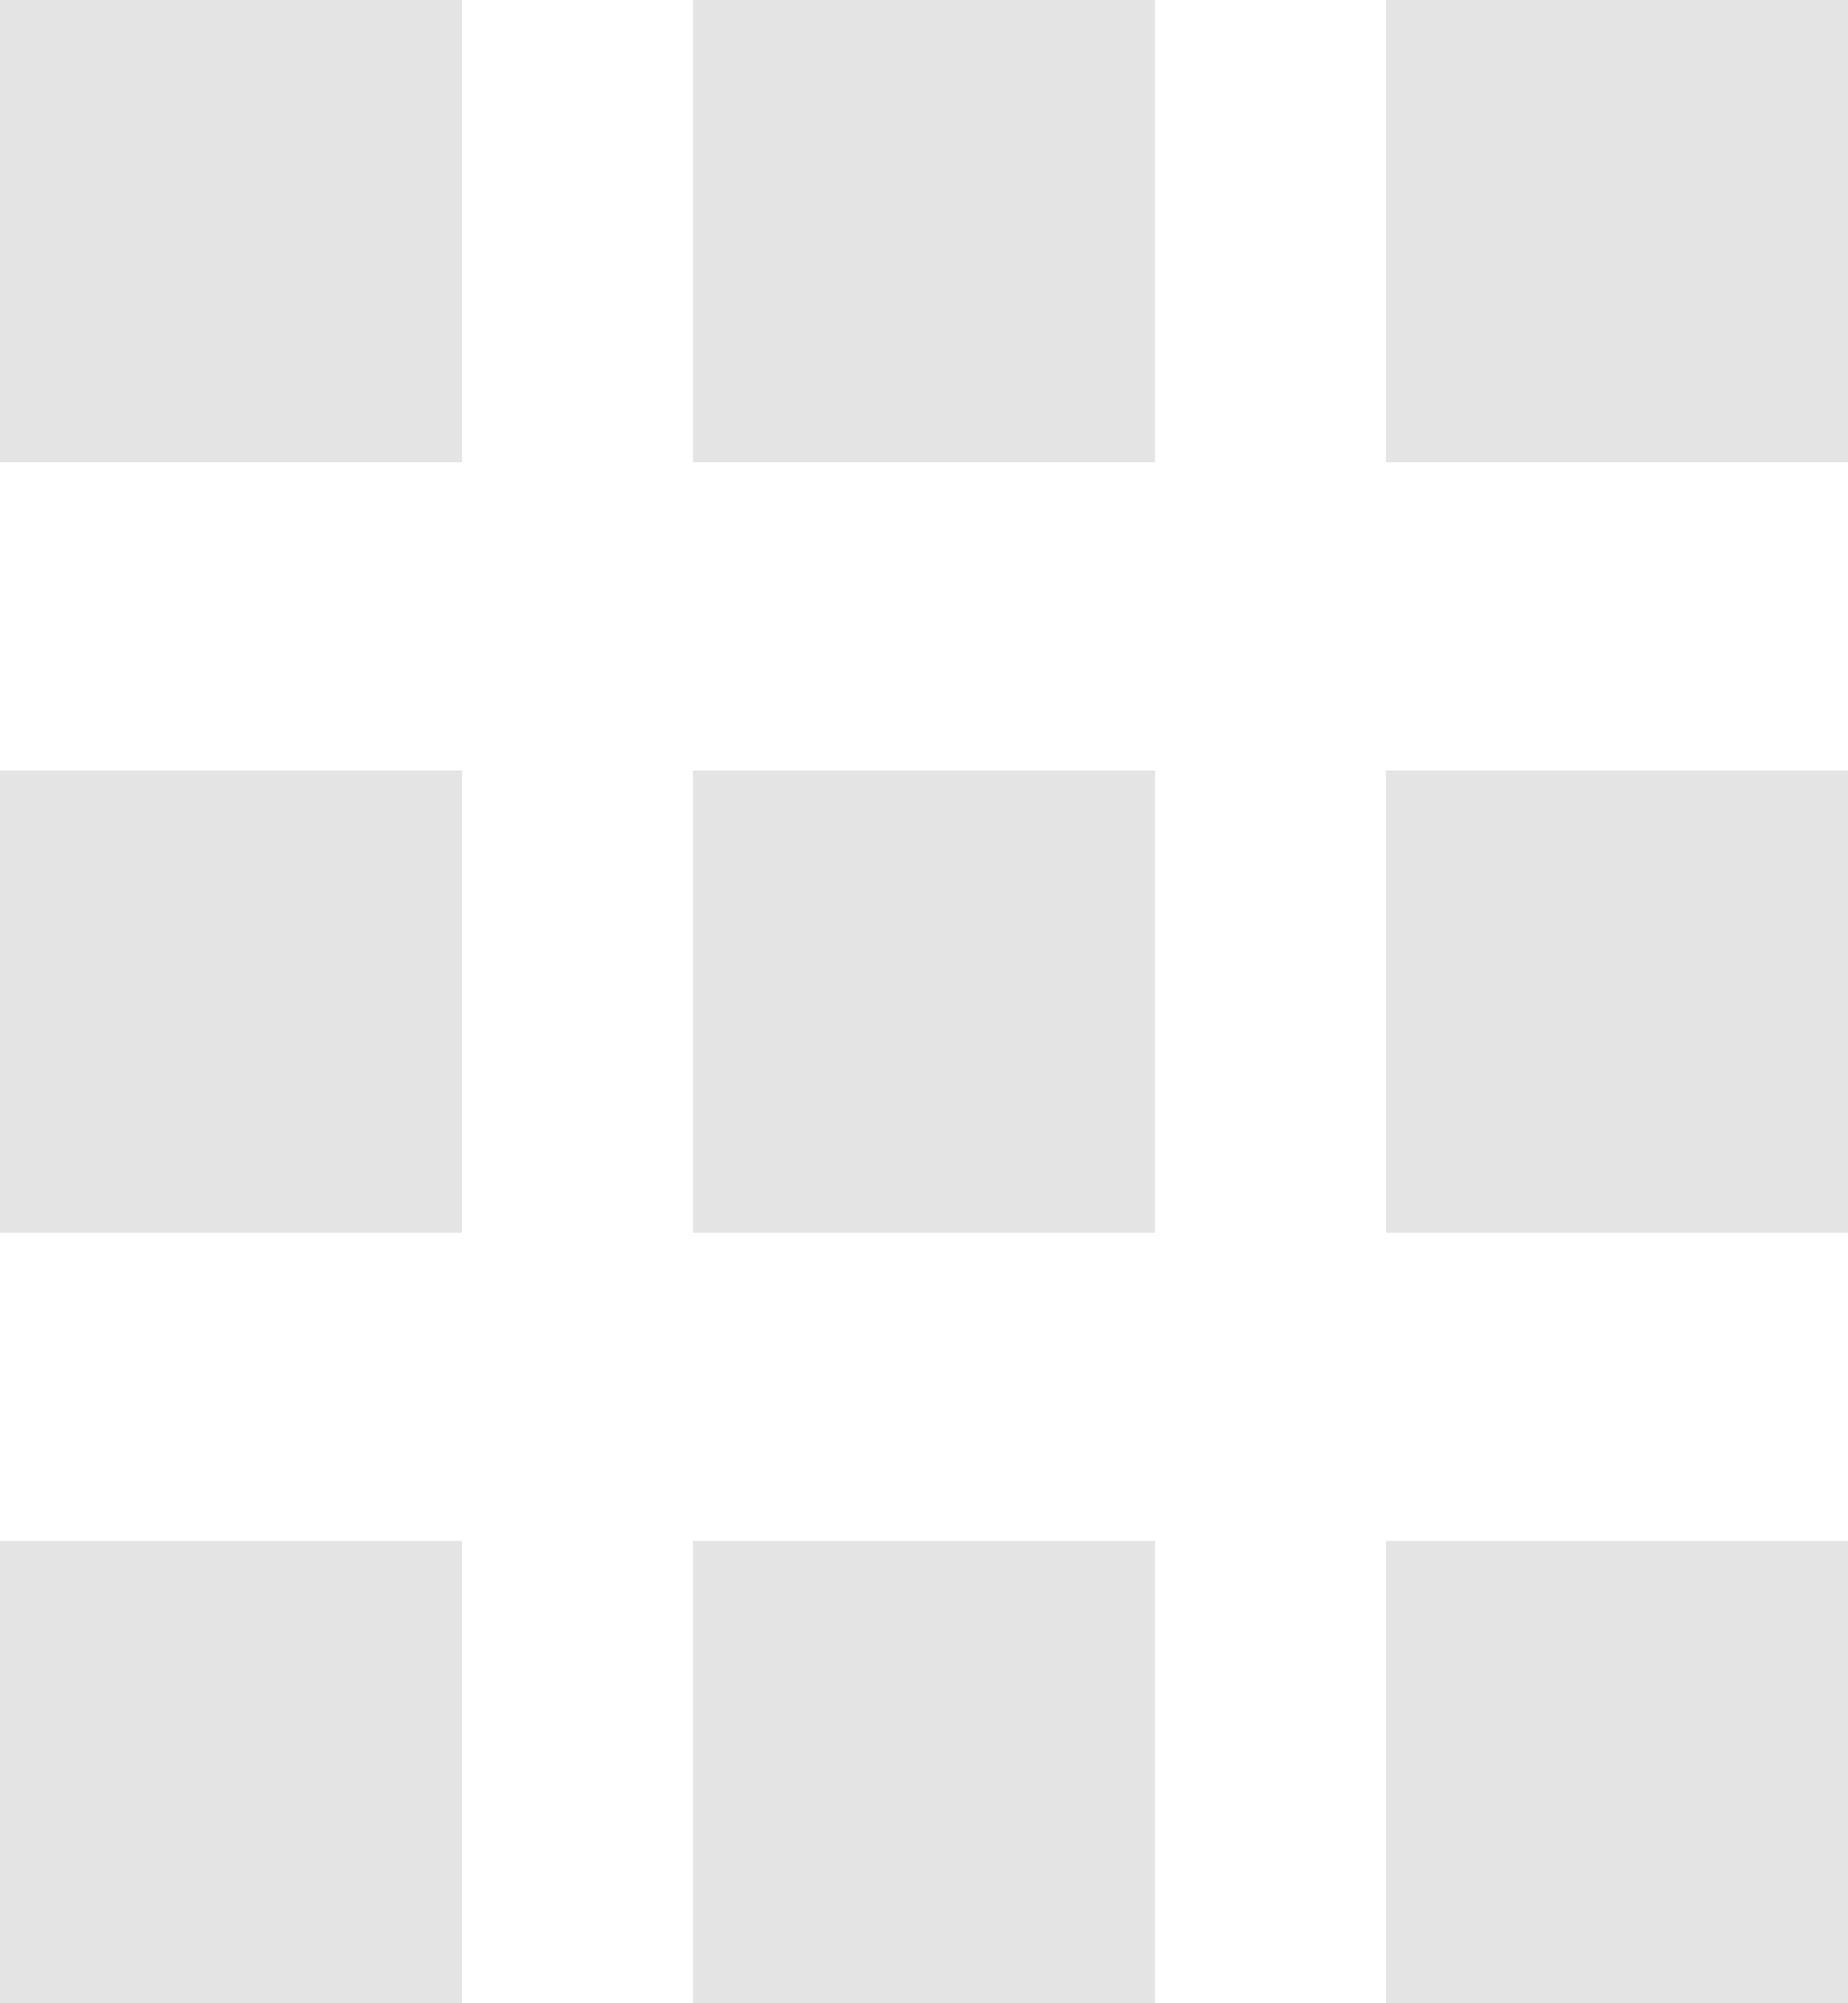 <svg xmlns="http://www.w3.org/2000/svg" xmlns:xlink="http://www.w3.org/1999/xlink" width="24" height="26" viewBox="0 0 24 26"><defs><path id="xn2va" d="M1210 290v-6h6v6zm9 0v-6h6v6zm9 0v-6h6v6zm0-10v-6h6v6zm-18 0v-6h6v6zm9 0v-6h6v6zm-9-10v-6h6v6zm9 0v-6h6v6zm9 0v-6h6v6z"/></defs><g><g transform="translate(-1210 -264)"><use fill="#e4e4e4" xlink:href="#xn2va"/></g></g></svg>
